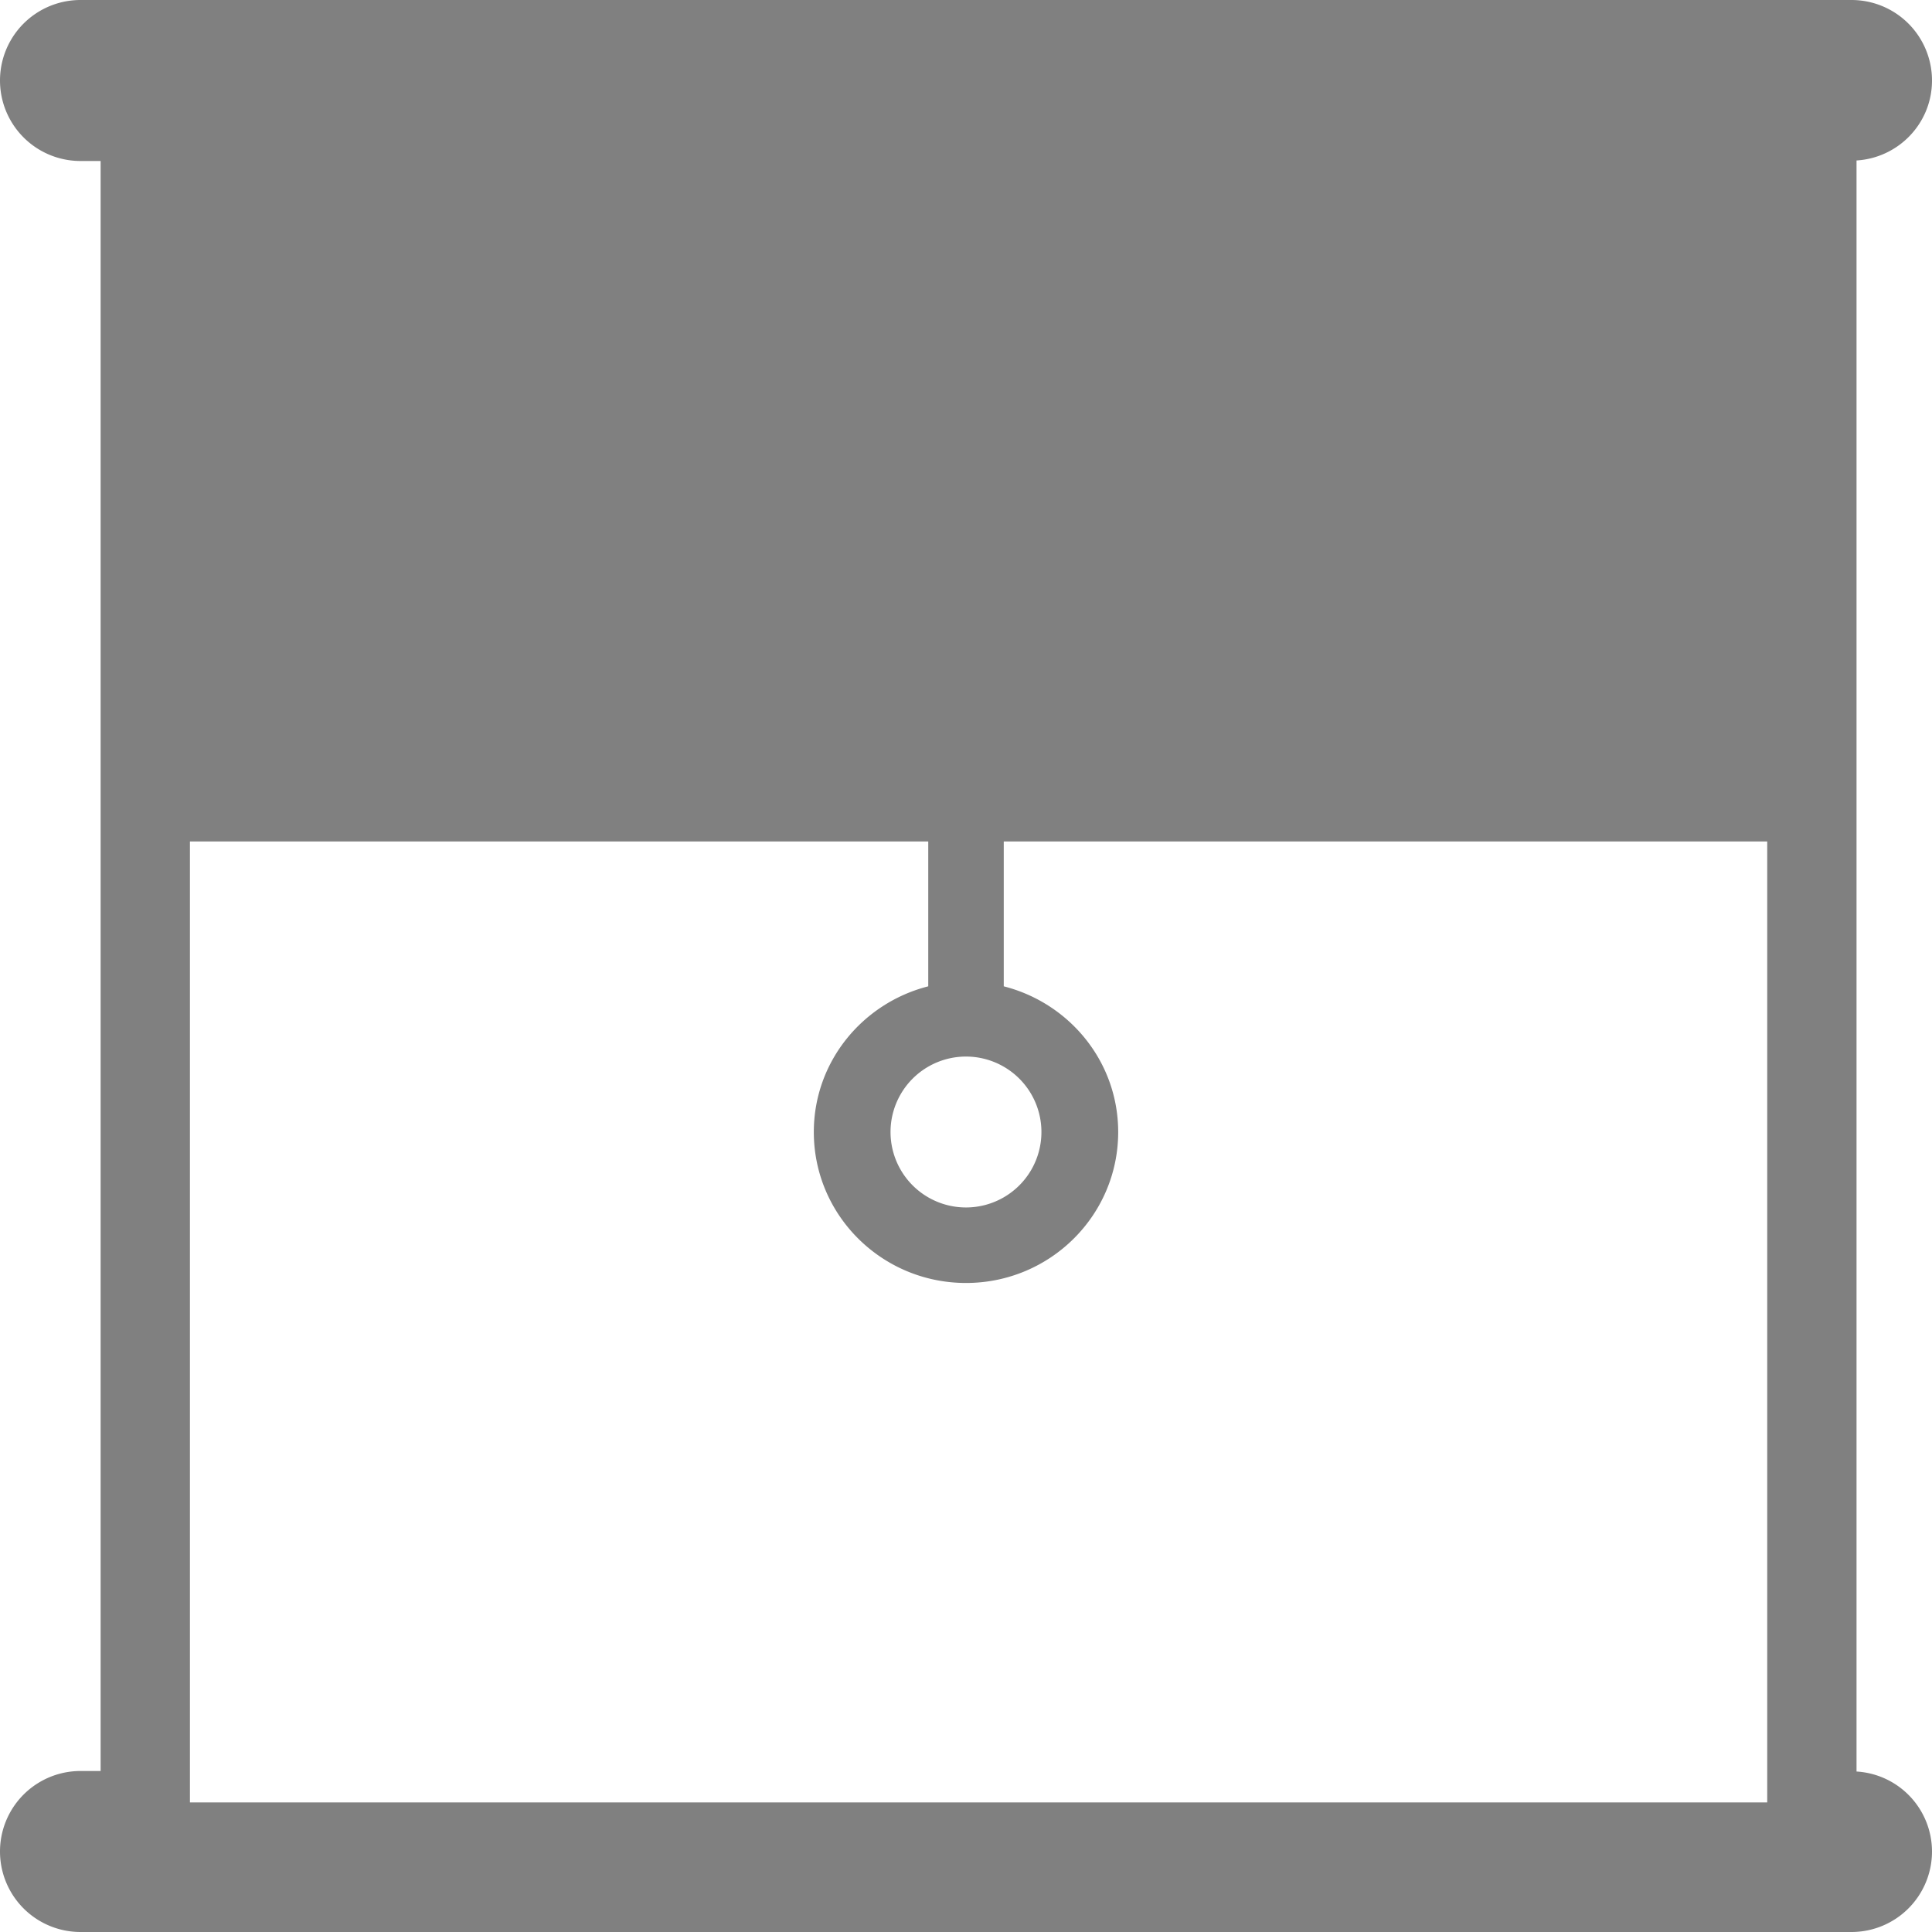 <svg xmlns="http://www.w3.org/2000/svg" width="48" height="48">
    <path fill="gray" fill-rule="evenodd" d="M46.125 3.987v40.026A1.993 1.993 0 0 1 48 46a2 2 0 0 1-2 2H2a2 2 0 1 1 0-4h.5V4H2a2 2 0 1 1 0-4h44a2 2 0 0 1 2 2c0 1.062-.83 1.922-1.875 1.987zM24 26.25a1.874 1.874 0 1 0-.001 3.749A1.874 1.874 0 0 0 24 26.25zm19.906-5.344H24.938v3.599c1.632.416 2.843 1.872 2.843 3.62 0 2.071-1.693 3.75-3.781 3.75s-3.781-1.679-3.781-3.75c0-1.748 1.211-3.204 2.843-3.62v-3.599H4.719v23.875h39.187V20.906z"/>
</svg>
